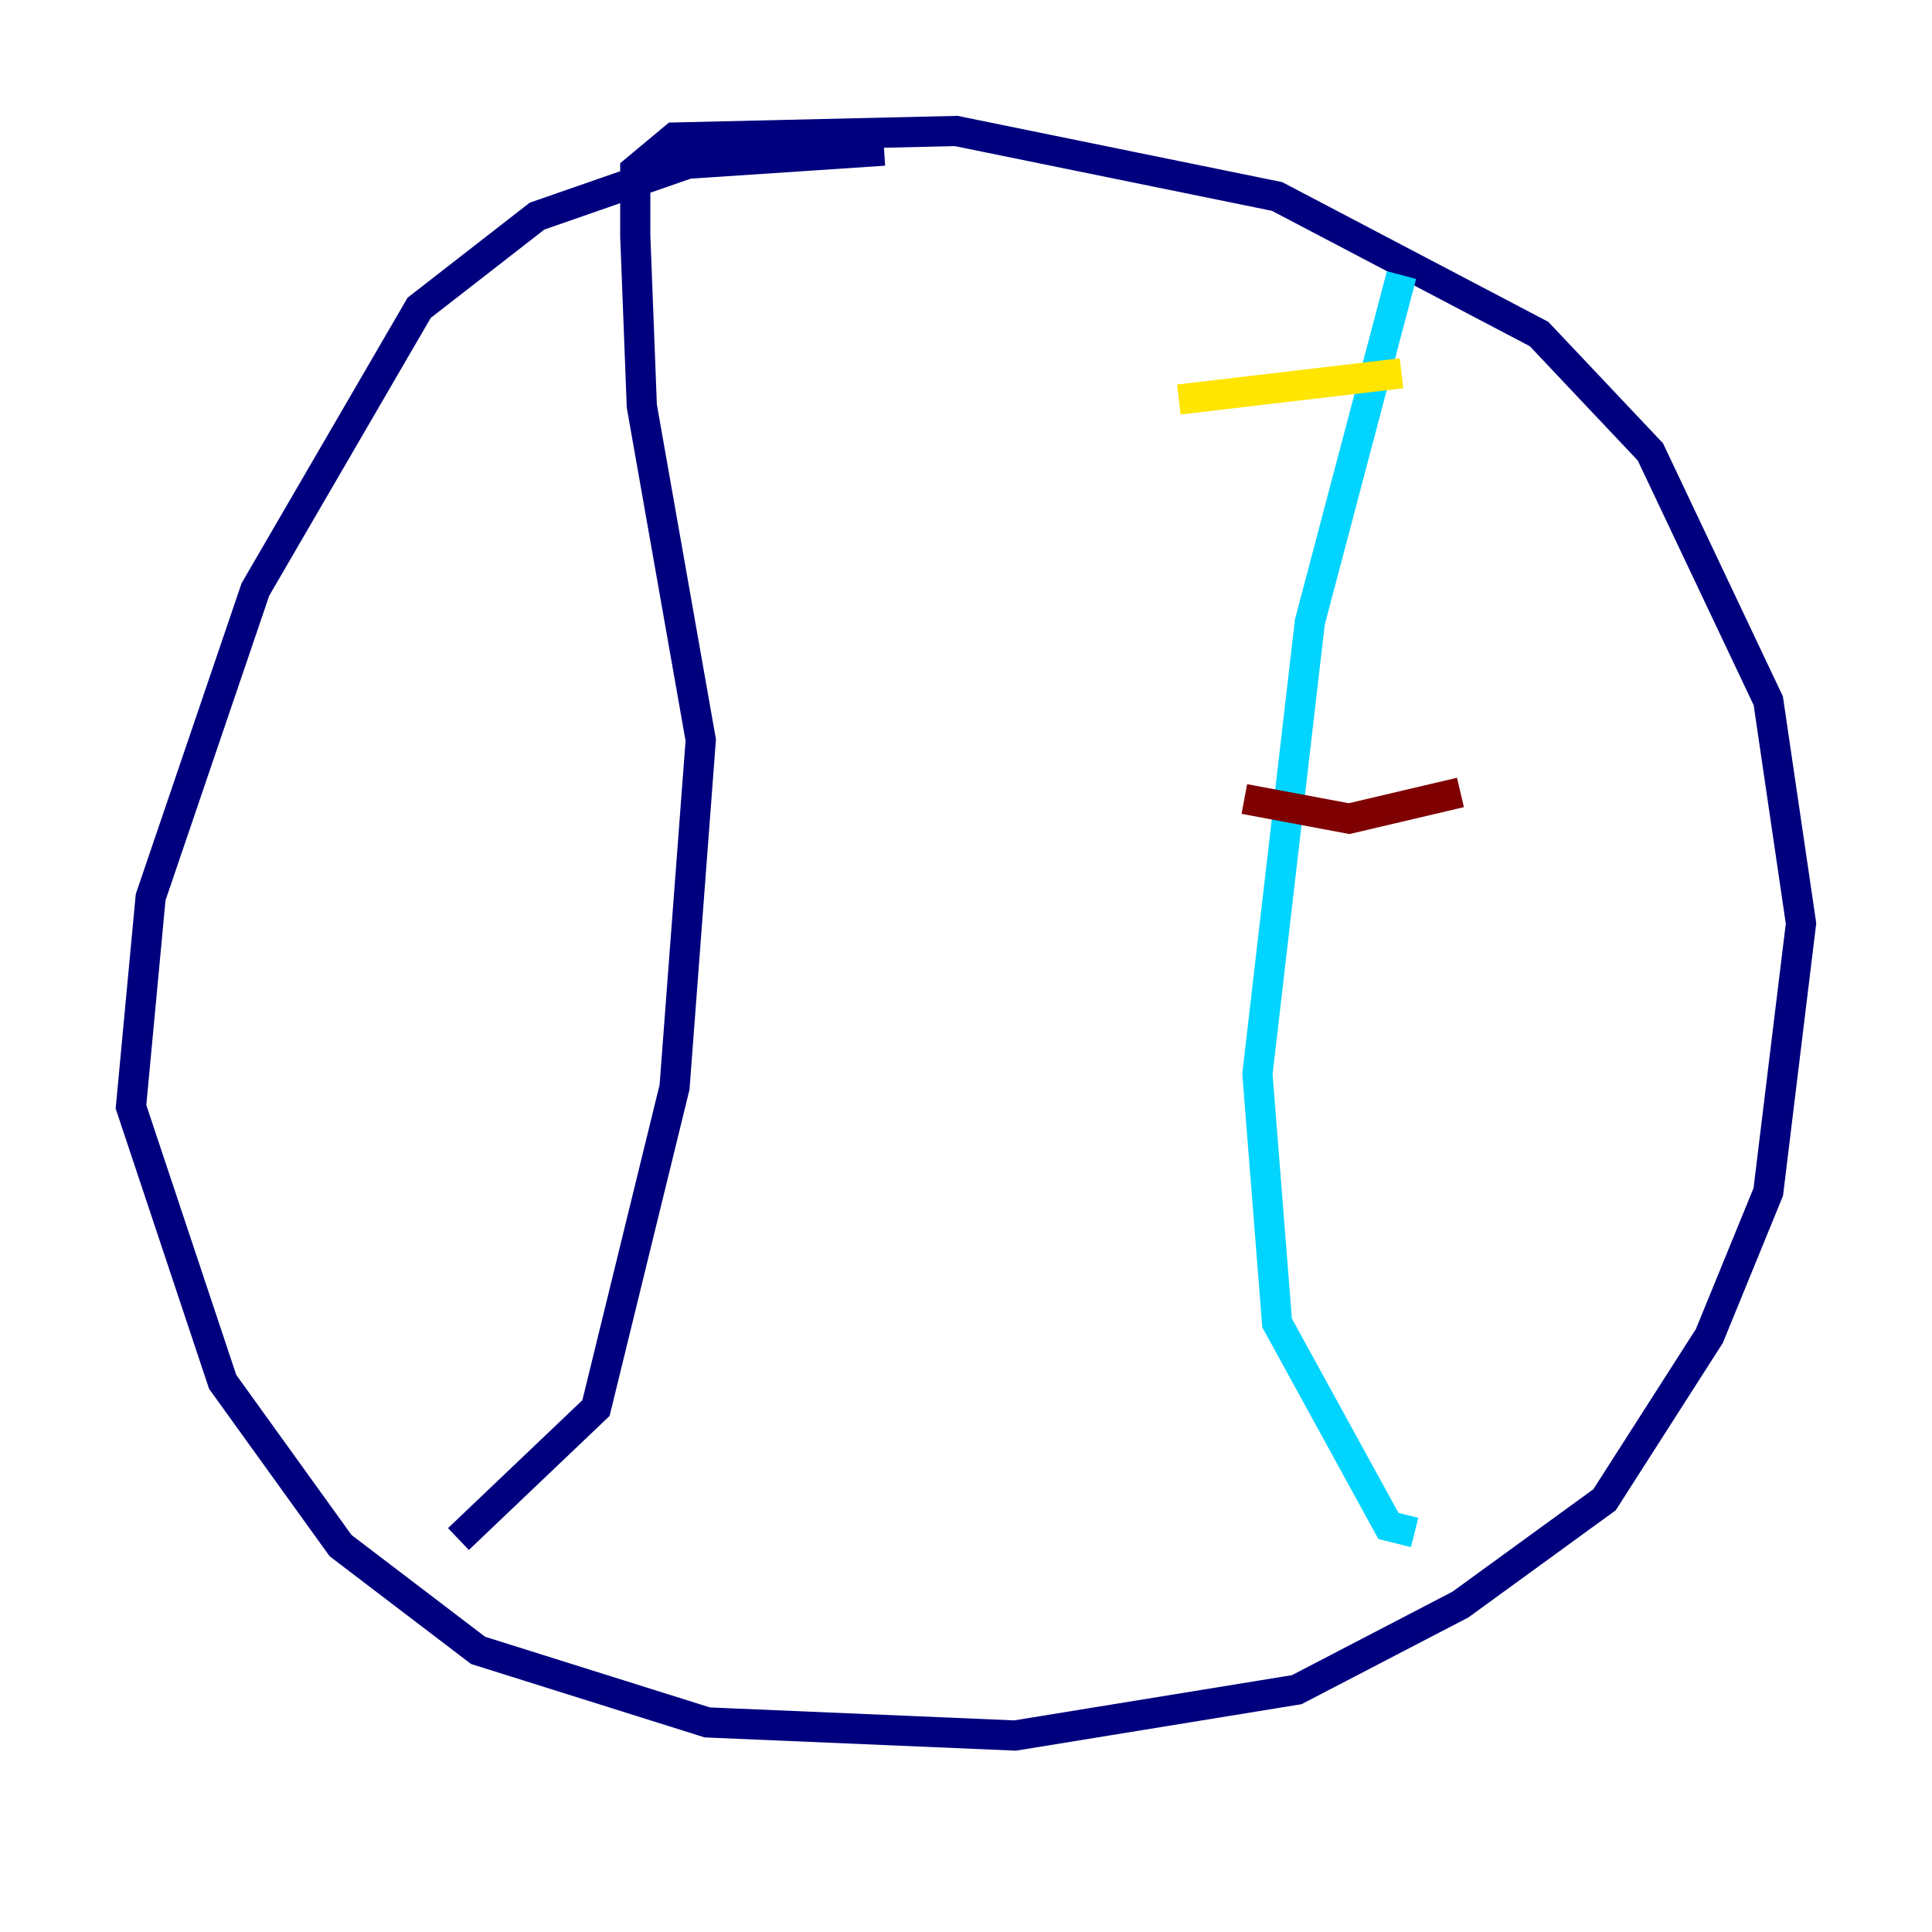 <?xml version="1.0" encoding="utf-8" ?>
<svg baseProfile="tiny" height="128" version="1.2" viewBox="0,0,128,128" width="128" xmlns="http://www.w3.org/2000/svg" xmlns:ev="http://www.w3.org/2001/xml-events" xmlns:xlink="http://www.w3.org/1999/xlink"><defs /><polyline fill="none" points="58.576,9.98 45.559,10.848 35.58,14.319 27.77,20.393 16.922,39.051 9.98,59.444 8.678,73.329 14.752,91.552 22.563,102.4 31.675,109.342 46.861,114.115 67.254,114.983 85.912,111.946 96.759,106.305 106.305,99.363 113.248,88.515 117.153,78.969 119.322,61.18 117.153,46.427 109.342,29.939 101.966,22.129 84.61,13.017 63.349,8.678 44.691,9.112 42.088,11.281 42.088,15.62 42.522,26.902 46.427,49.031 44.691,72.027 39.485,93.288 30.373,101.966" stroke="#00007f" stroke-width="2" /><polyline fill="none" points="92.854,18.224 86.78,41.22 83.308,71.159 84.61,87.647 91.986,101.098 93.722,101.532" stroke="#00d4ff" stroke-width="2" /><polyline fill="none" points="78.102,26.468 92.854,24.732" stroke="#ffe500" stroke-width="2" /><polyline fill="none" points="82.441,52.936 89.383,54.237 96.759,52.502" stroke="#7f0000" stroke-width="2" /></svg>